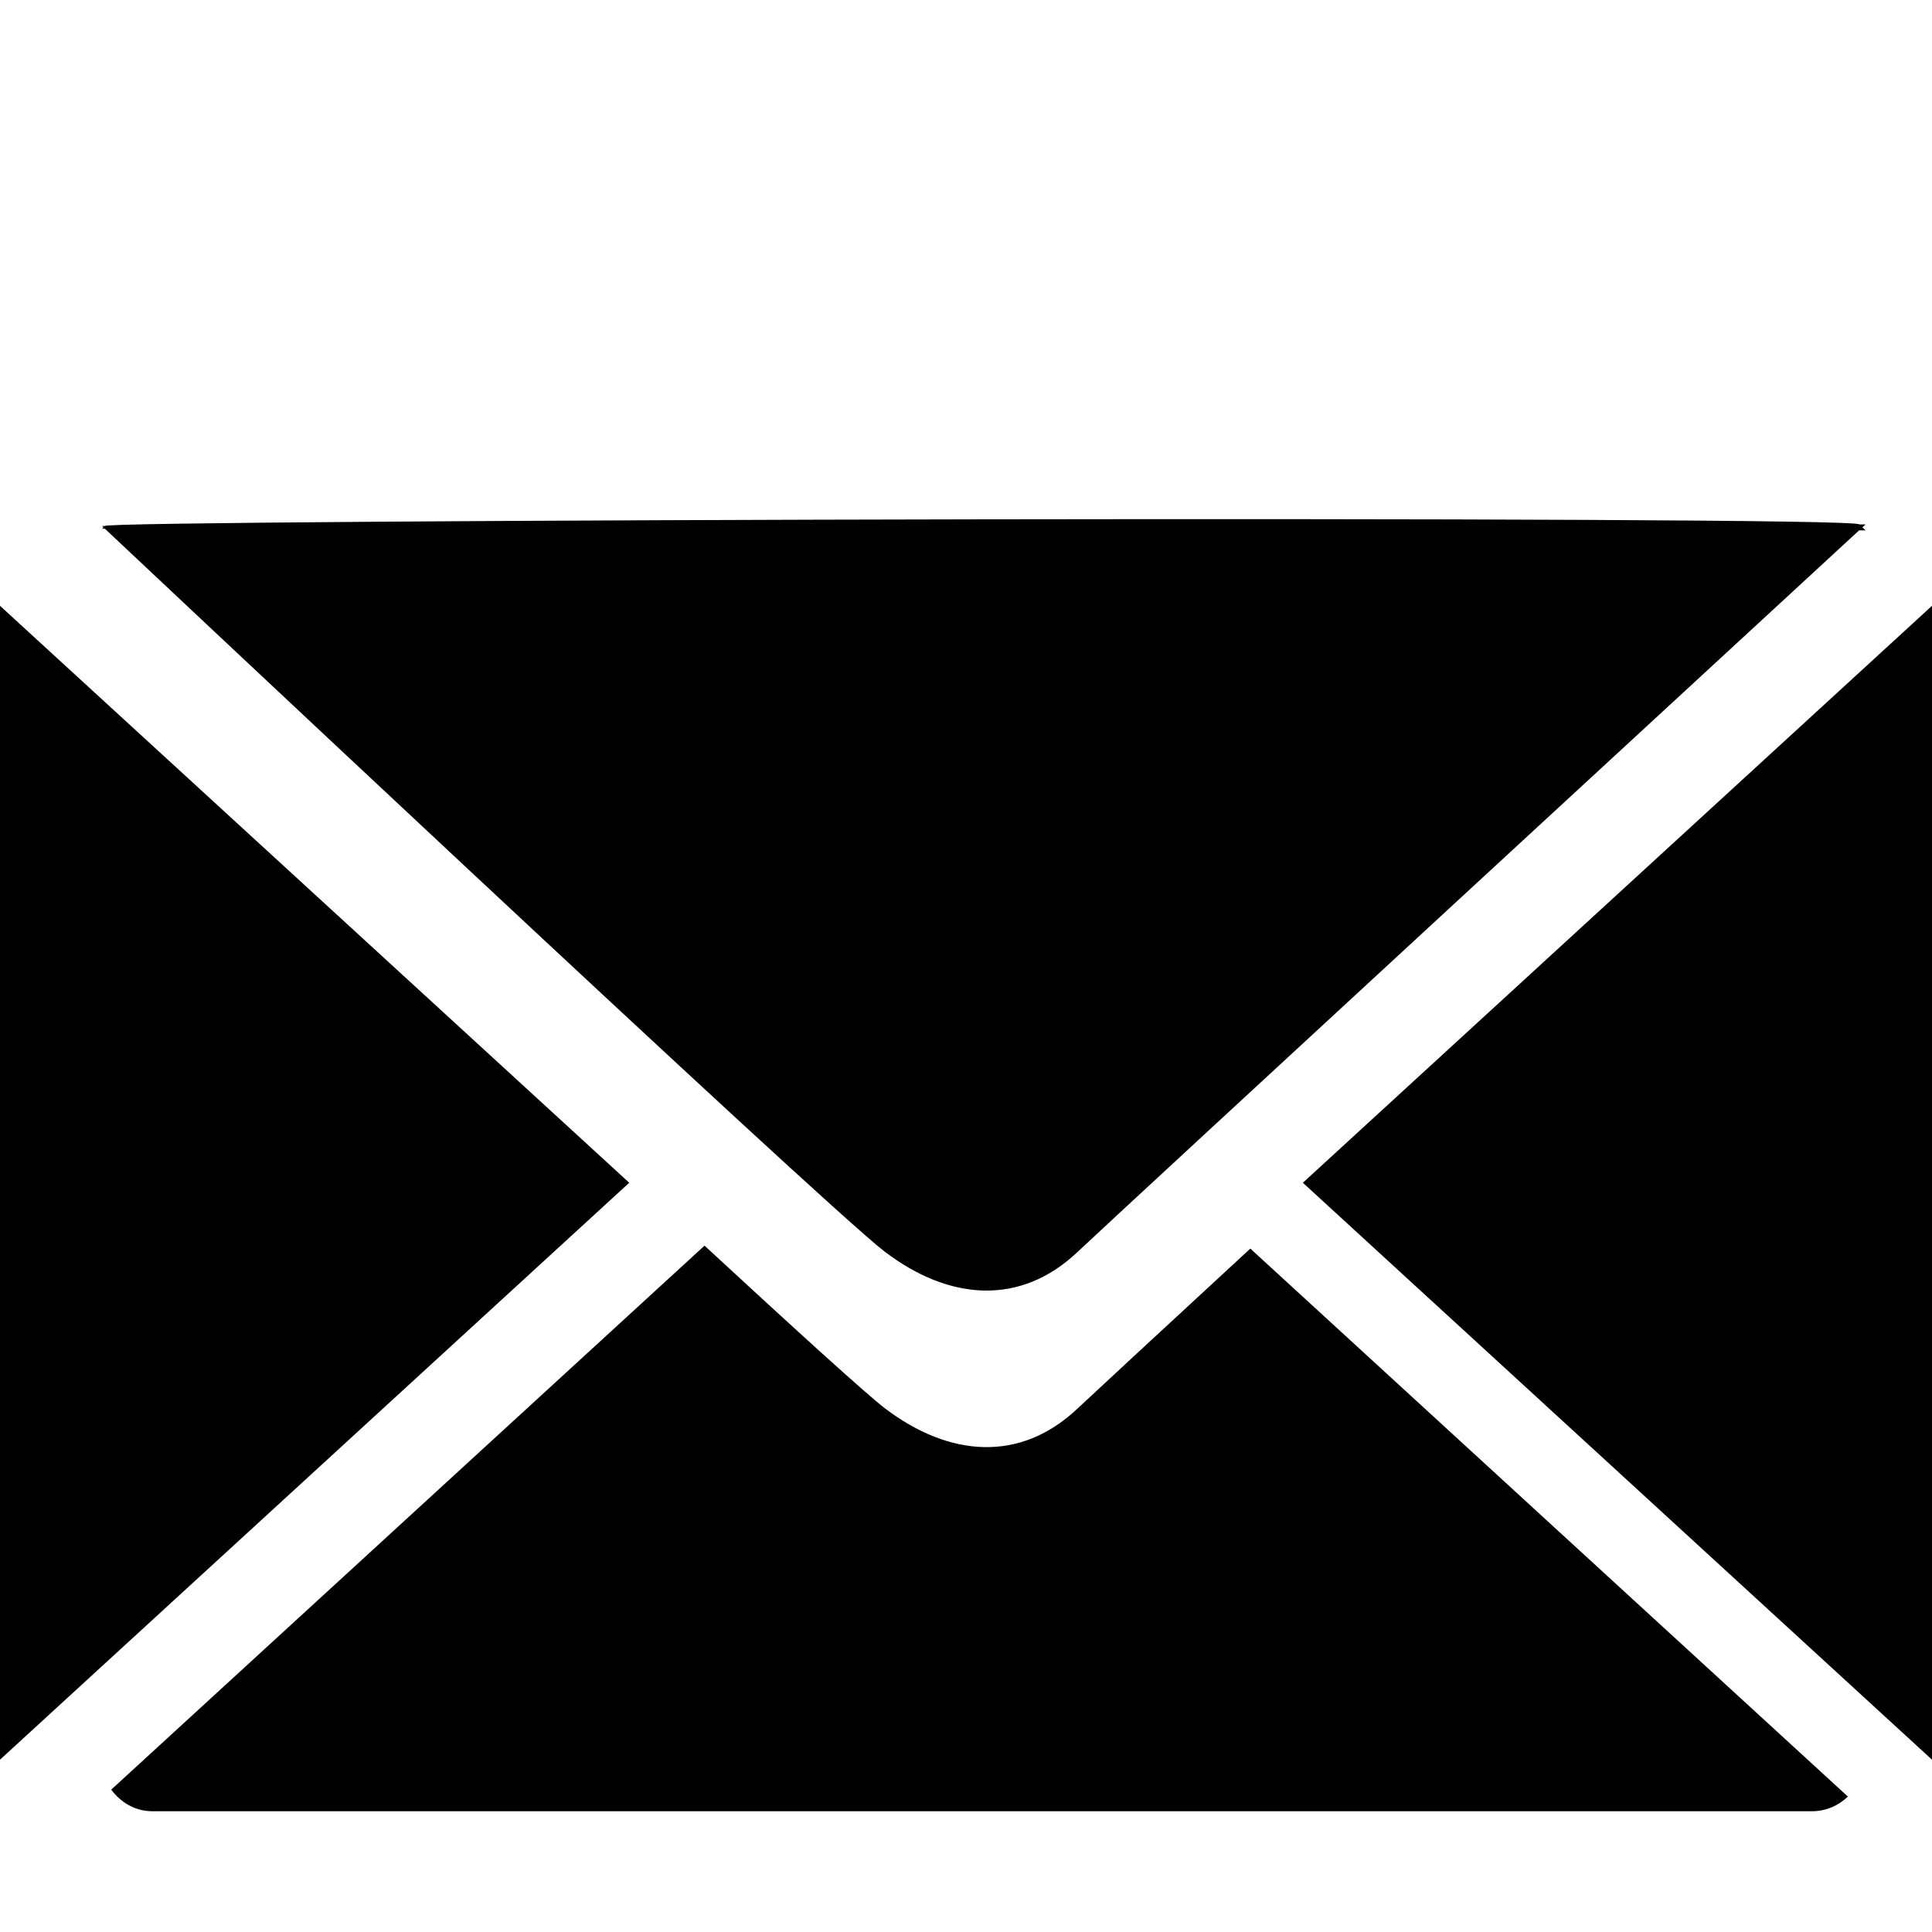 <?xml version="1.0" encoding="utf-8"?>
<!-- Generator: Adobe Illustrator 14.0.0, SVG Export Plug-In . SVG Version: 6.00 Build 43363)  -->
<!DOCTYPE svg PUBLIC "-//W3C//DTD SVG 1.1//EN" "http://www.w3.org/Graphics/SVG/1.1/DTD/svg11.dtd">
<svg version="1.1" id="Capa_1" xmlns="http://www.w3.org/2000/svg" xmlns:xlink="http://www.w3.org/1999/xlink" x="0px" y="0px"
	 width="64px" height="64px" viewBox="0 0 64 64" enable-background="new 0 0 64 64" xml:space="preserve">
<path id="email_3" d="M43.159,39.18L64,20.068v38.224L43.159,39.18z M61.587,17.567c-2.343,2.16-24.562,22.646-25.881,23.896
	c-1.91,1.815-4.271,1.619-6.398,0C27.283,39.921,3.474,17.514,3.474,17.514H3.381c0,0,0.025-0.025,0.048-0.044
	c-0.021-0.021-0.048-0.045-0.048-0.045h0.094c-0.298-0.216,58.236-0.356,58.112-0.053h0.214c0,0-0.042,0.04-0.106,0.098
	c0.064,0.059,0.106,0.098,0.106,0.098H61.587z M0,58.292V20.068L20.844,39.18L0,58.292z M29.309,46.649
	c2.127,1.619,4.487,1.815,6.397,0c0.396-0.373,2.665-2.476,5.713-5.288l19.795,18.153C60.904,59.812,60.487,60,60.022,60H5.048
	C4.478,60,4,59.709,3.685,59.284l19.653-18.02C26.379,44.074,28.716,46.197,29.309,46.649z"/>
</svg>
